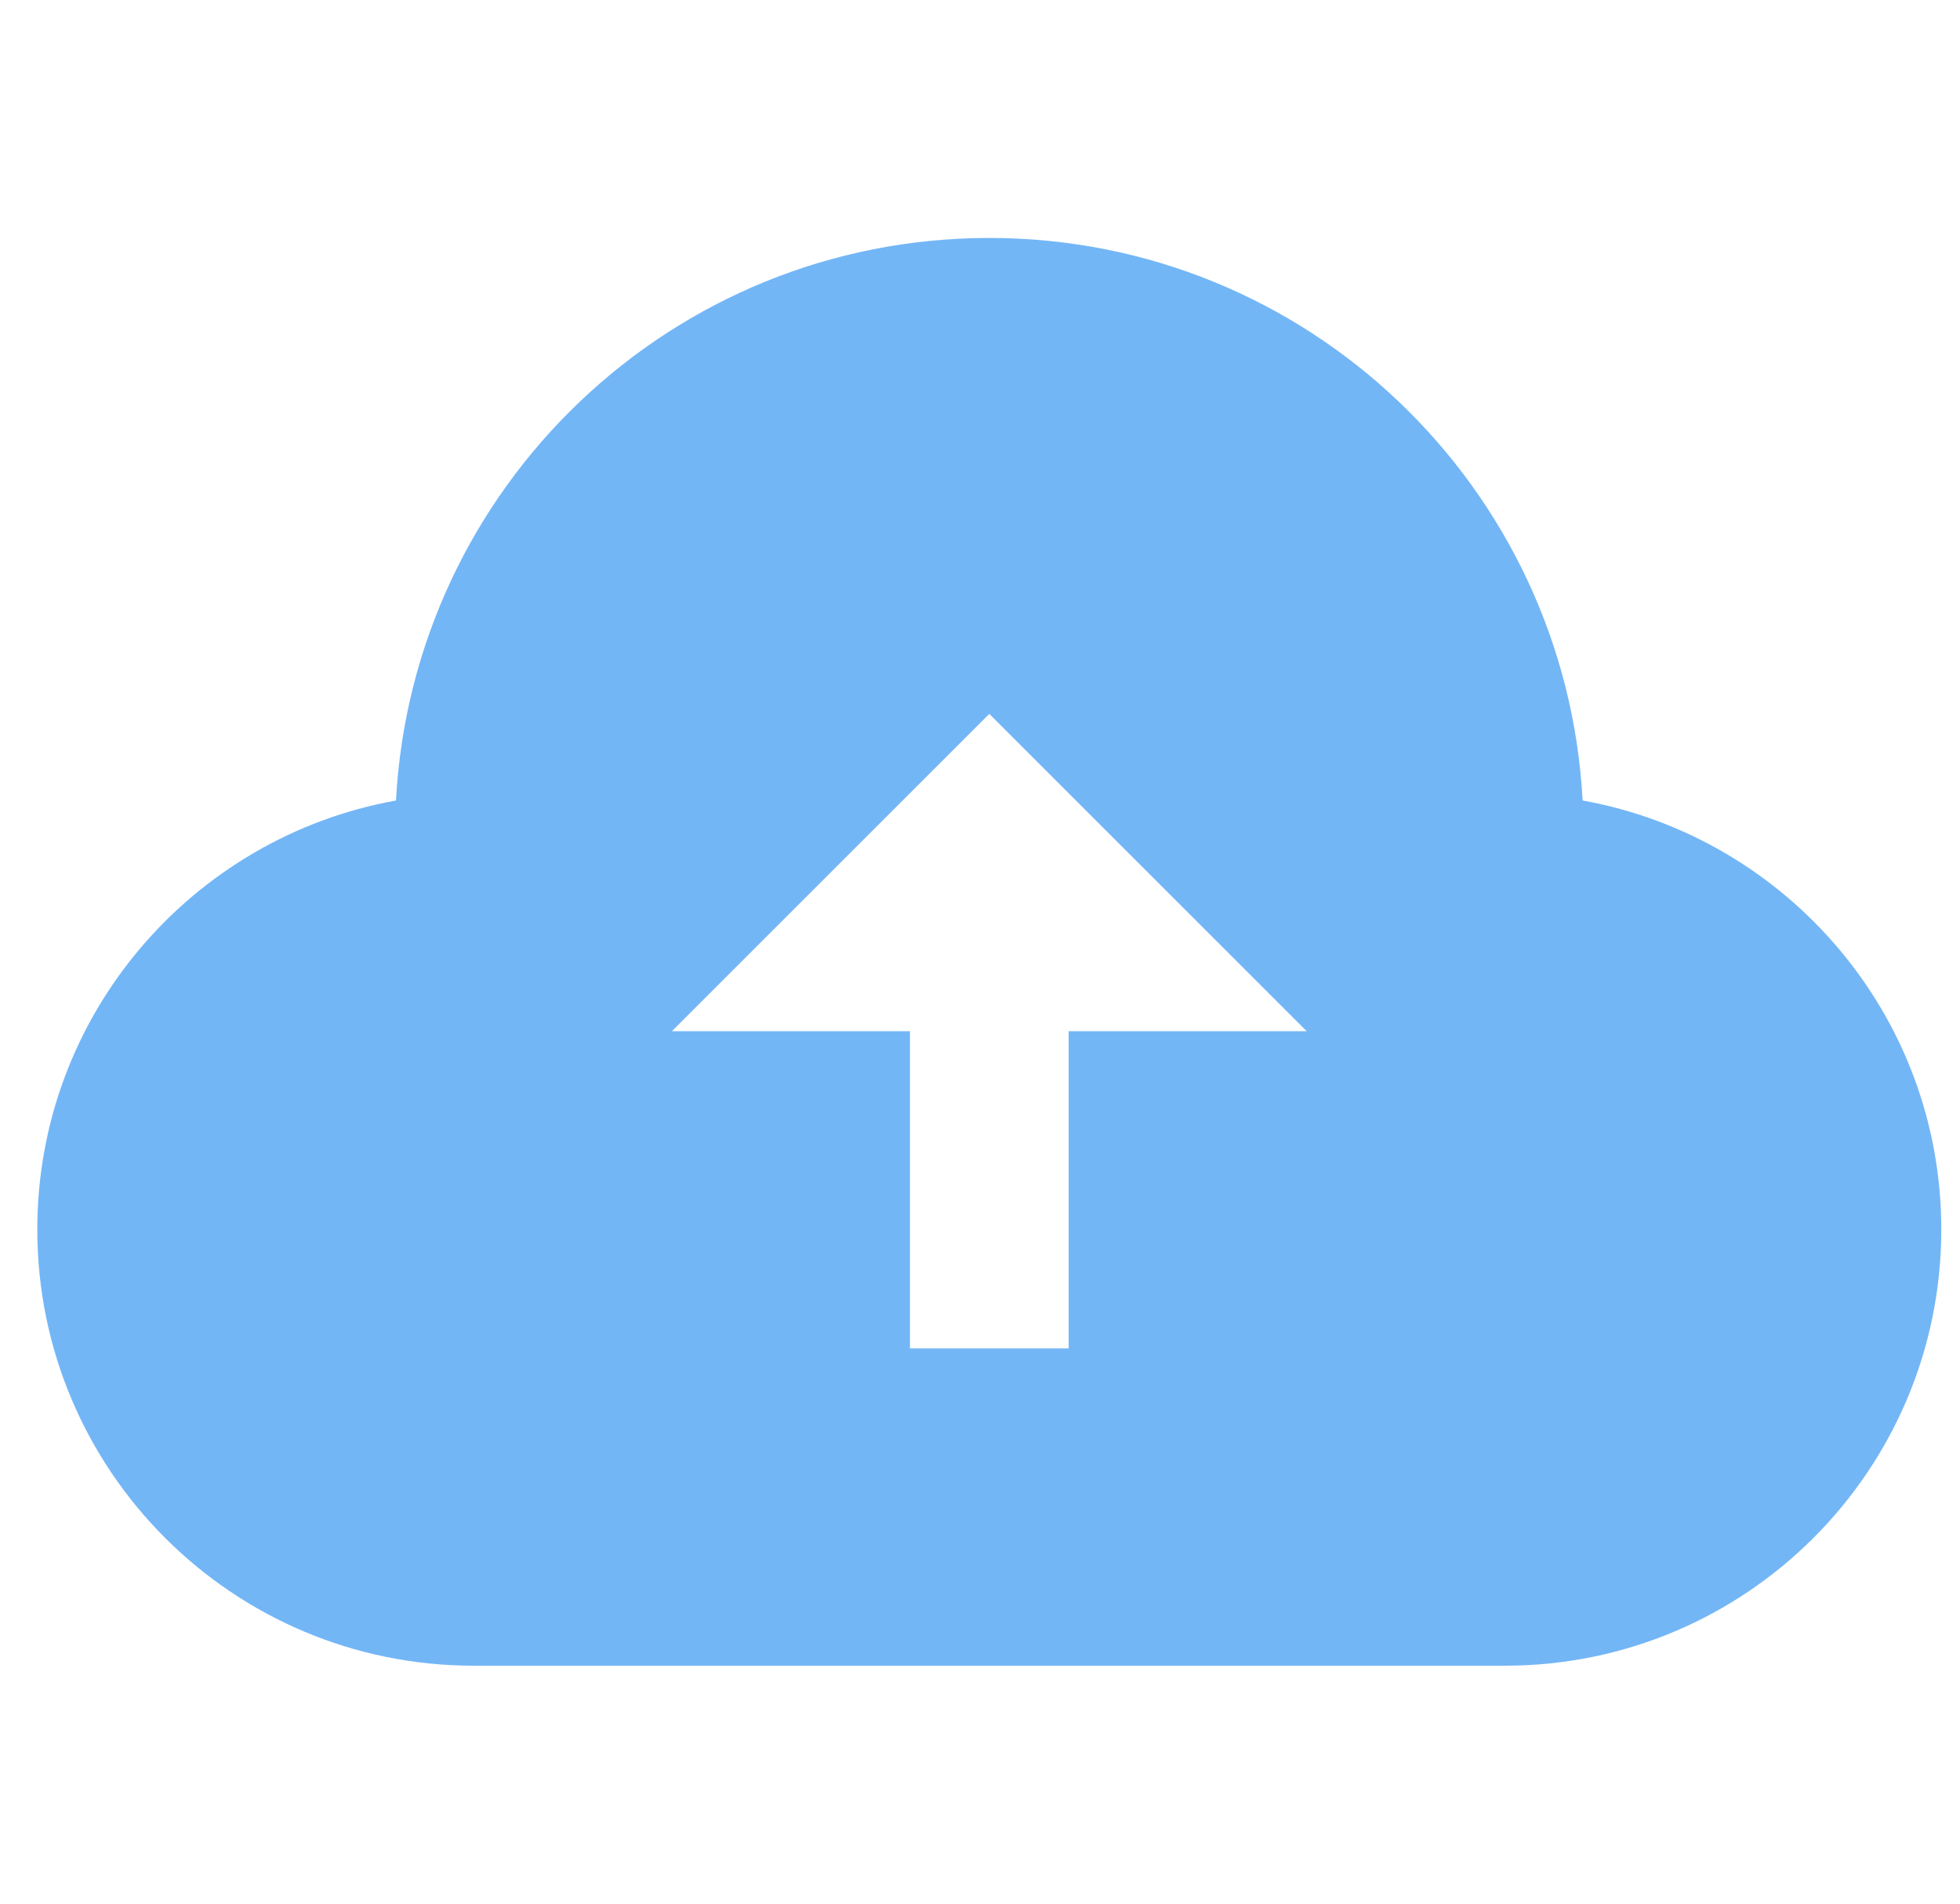 <svg width="35" height="34" viewBox="0 0 35 34" fill="none" xmlns="http://www.w3.org/2000/svg">
<g id="Icon/upload" clip-path="url(#clip0_6566_6613)">
<path id="Vector" d="M28.261 14.297C27.961 8.7 23.341 4.25 17.666 4.25C11.992 4.25 7.371 8.7 7.071 14.297C3.43 14.953 0.666 18.131 0.666 21.958C0.666 26.261 4.155 29.75 8.458 29.75H26.874C31.177 29.75 34.666 26.261 34.666 21.958C34.666 18.131 31.902 14.953 28.261 14.297ZM17.666 12.75L23.333 18.417H19.083V24.083H16.249V18.417H11.999L17.666 12.75Z" fill="#73B6F6"/>
</g>
<defs>
<clipPath id="clip0_6566_6613">
<rect width="34" height="34" fill="white" transform="translate(0.666)"/>
</clipPath>
</defs>
</svg>
